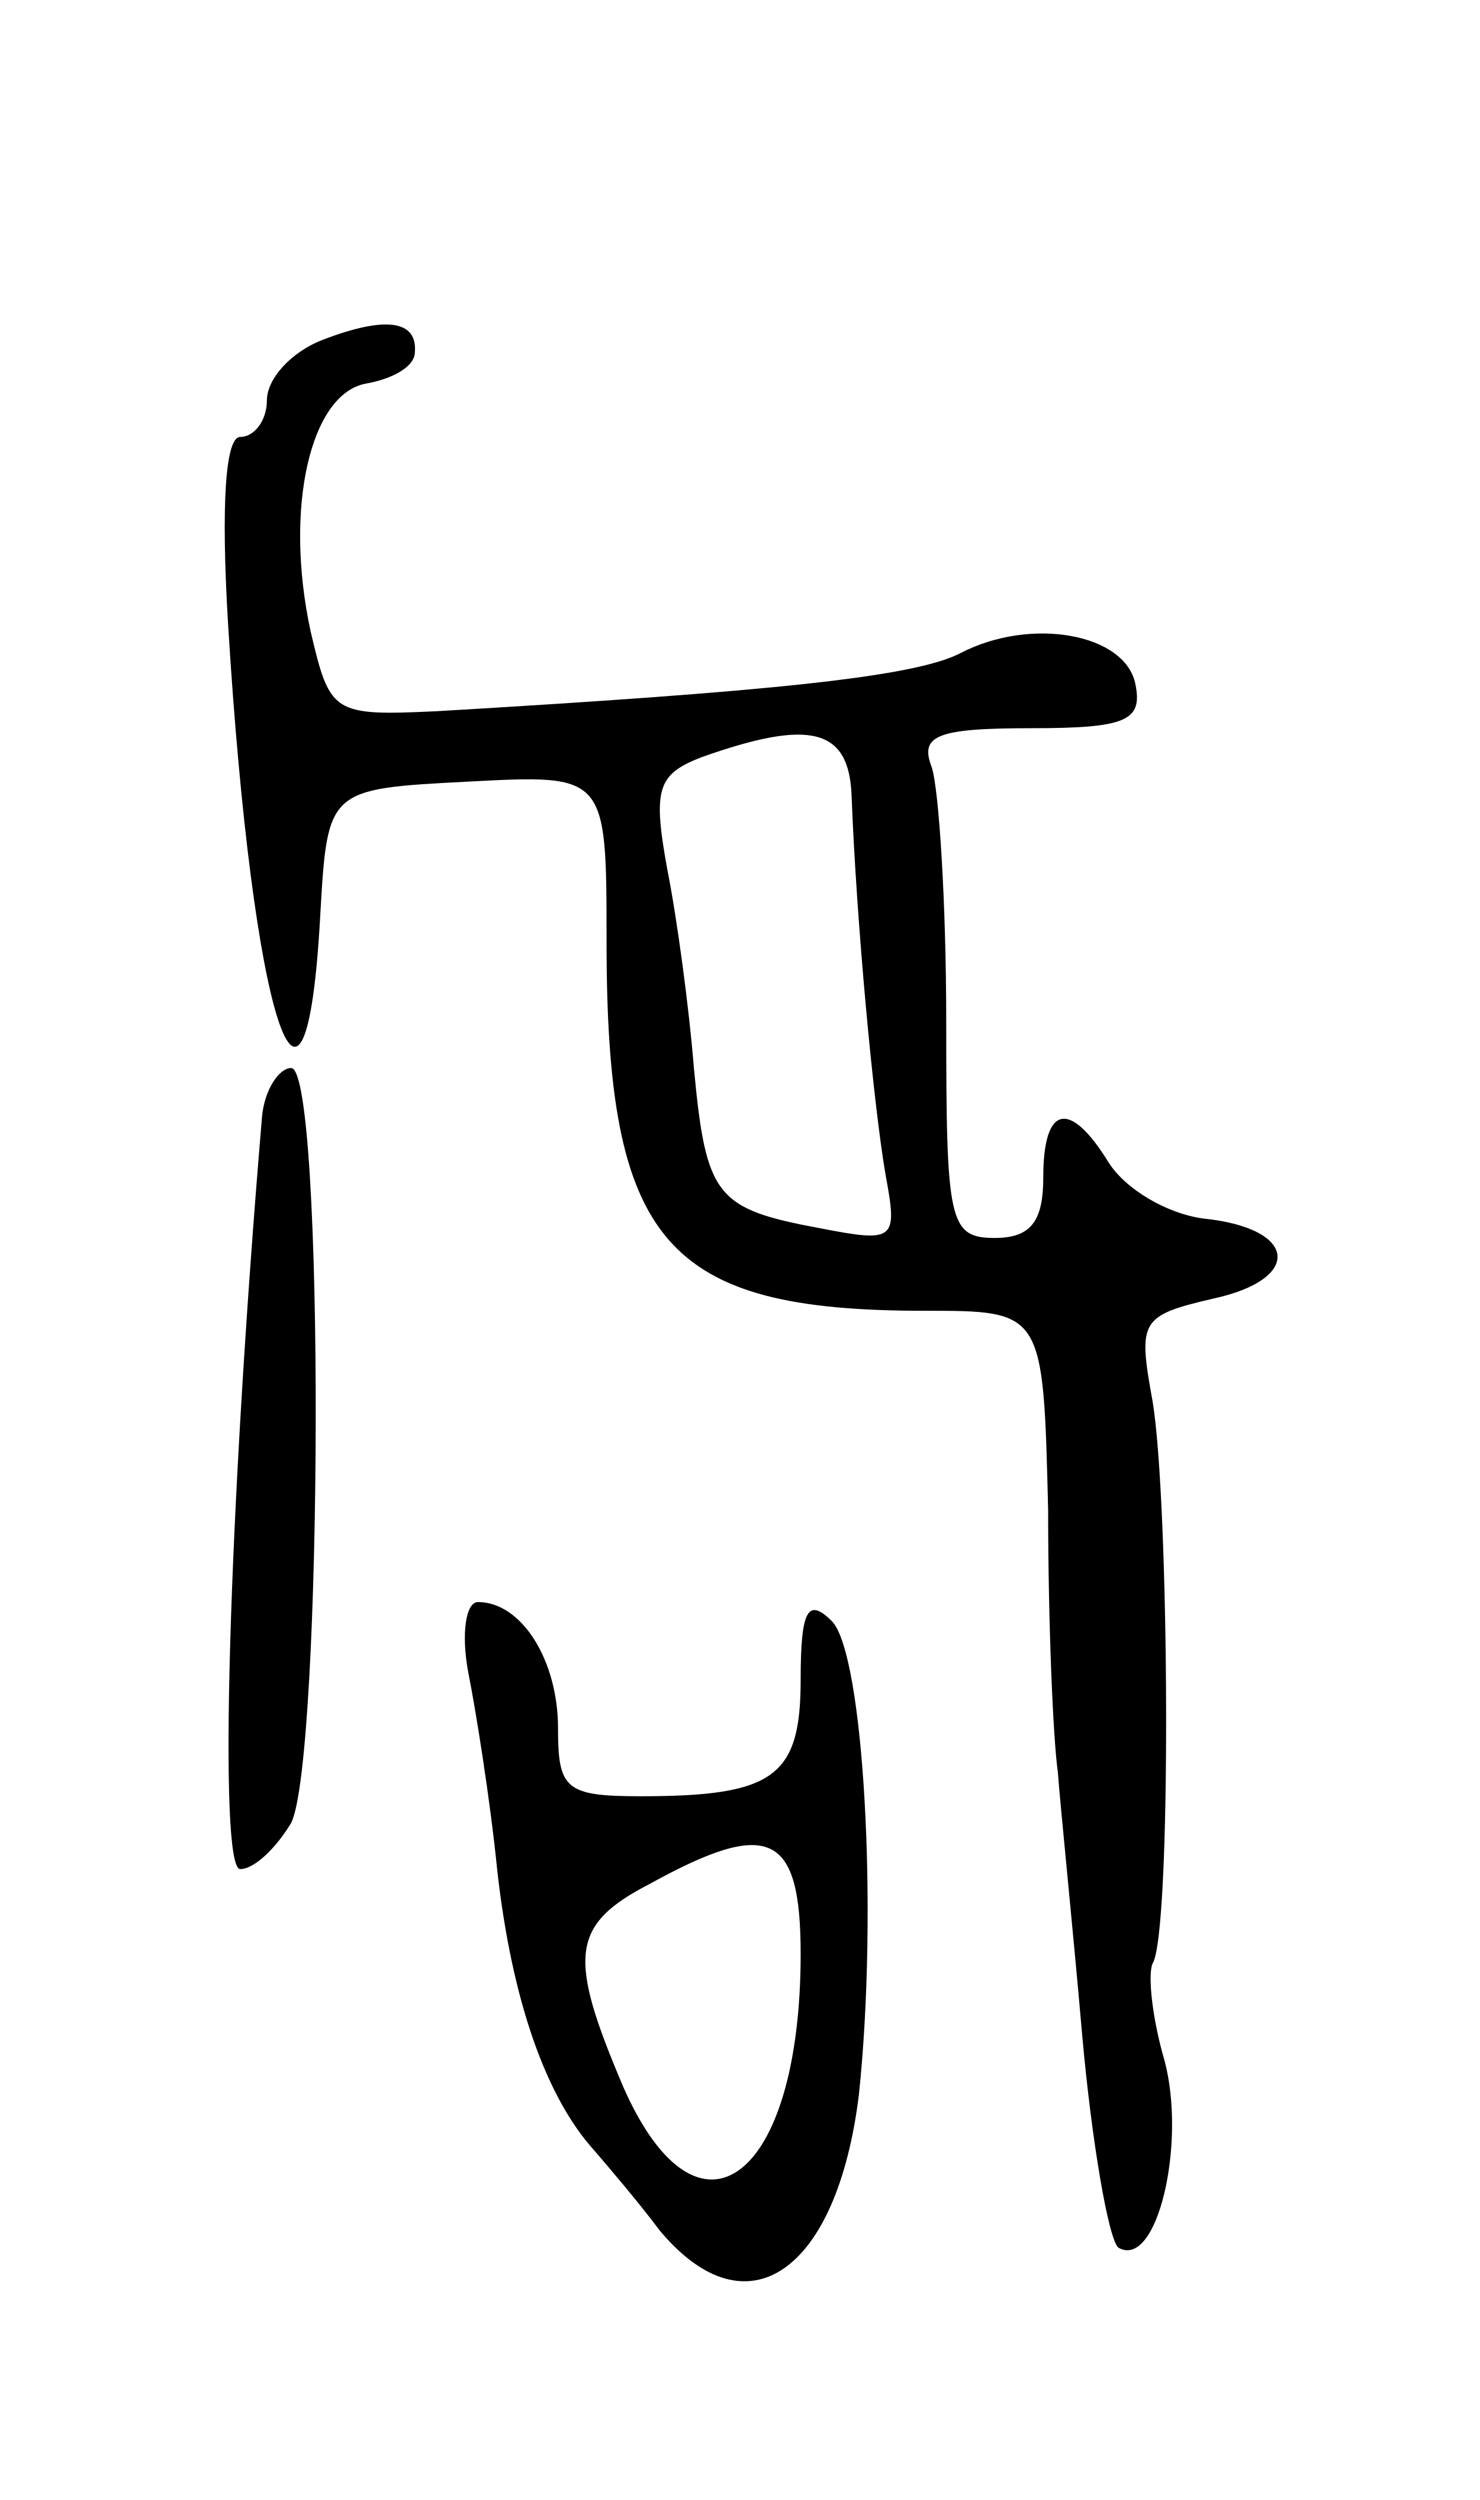 <svg version="1.0" xmlns="http://www.w3.org/2000/svg"
 width="61pt" height="103pt" viewBox="0 0 61 103"
 preserveAspectRatio="xMidYMid meet">
<g transform="translate(0,103) scale(0.1,-0.1)"
fill="#000000" stroke="none">
<path d="M133 890 c-13 -5 -23 -16 -23 -25 0 -8 -5 -15 -11 -15 -6 0 -8 -27
-5 -77 10 -164 32 -230 38 -120 3 52 3 52 61 55 57 3 57 3 57 -66 0 -124 24
-152 131 -152 49 0 49 0 51 -82 0 -46 2 -94 4 -108 1 -14 6 -62 10 -108 4 -45
11 -85 15 -88 16 -9 28 43 19 77 -5 17 -7 35 -5 40 8 12 7 191 0 232 -6 33 -5
35 25 42 37 8 35 29 -4 33 -15 2 -32 12 -39 23 -16 26 -27 24 -27 -6 0 -18 -5
-25 -20 -25 -19 0 -20 7 -20 89 0 49 -3 96 -6 105 -5 13 2 16 41 16 39 0 46 3
43 18 -4 21 -43 28 -72 13 -19 -10 -80 -16 -216 -24 -43 -2 -44 -1 -52 33 -11
51 0 98 23 102 11 2 20 7 20 13 1 13 -12 15 -38 5z m218 -188 c2 -52 9 -127
14 -156 5 -27 4 -28 -27 -22 -43 8 -47 13 -52 66 -2 25 -7 62 -11 82 -6 33 -4
39 14 46 45 16 61 12 62 -16z"/>
<path d="M108 570 c-14 -166 -18 -310 -9 -310 6 0 15 9 21 19 13 26 14 311 0
311 -5 0 -11 -9 -12 -20z"/>
<path d="M193 341 c3 -15 9 -52 12 -82 6 -53 20 -93 40 -115 6 -7 18 -21 27
-33 36 -43 73 -17 82 56 8 76 2 181 -11 195 -10 10 -13 5 -13 -24 0 -40 -11
-48 -66 -48 -31 0 -34 3 -34 28 0 28 -15 52 -33 52 -5 0 -7 -13 -4 -29z m137
-116 c0 -93 -42 -125 -73 -55 -23 54 -22 67 11 84 49 27 62 21 62 -29z"/>
</g>
</svg>
